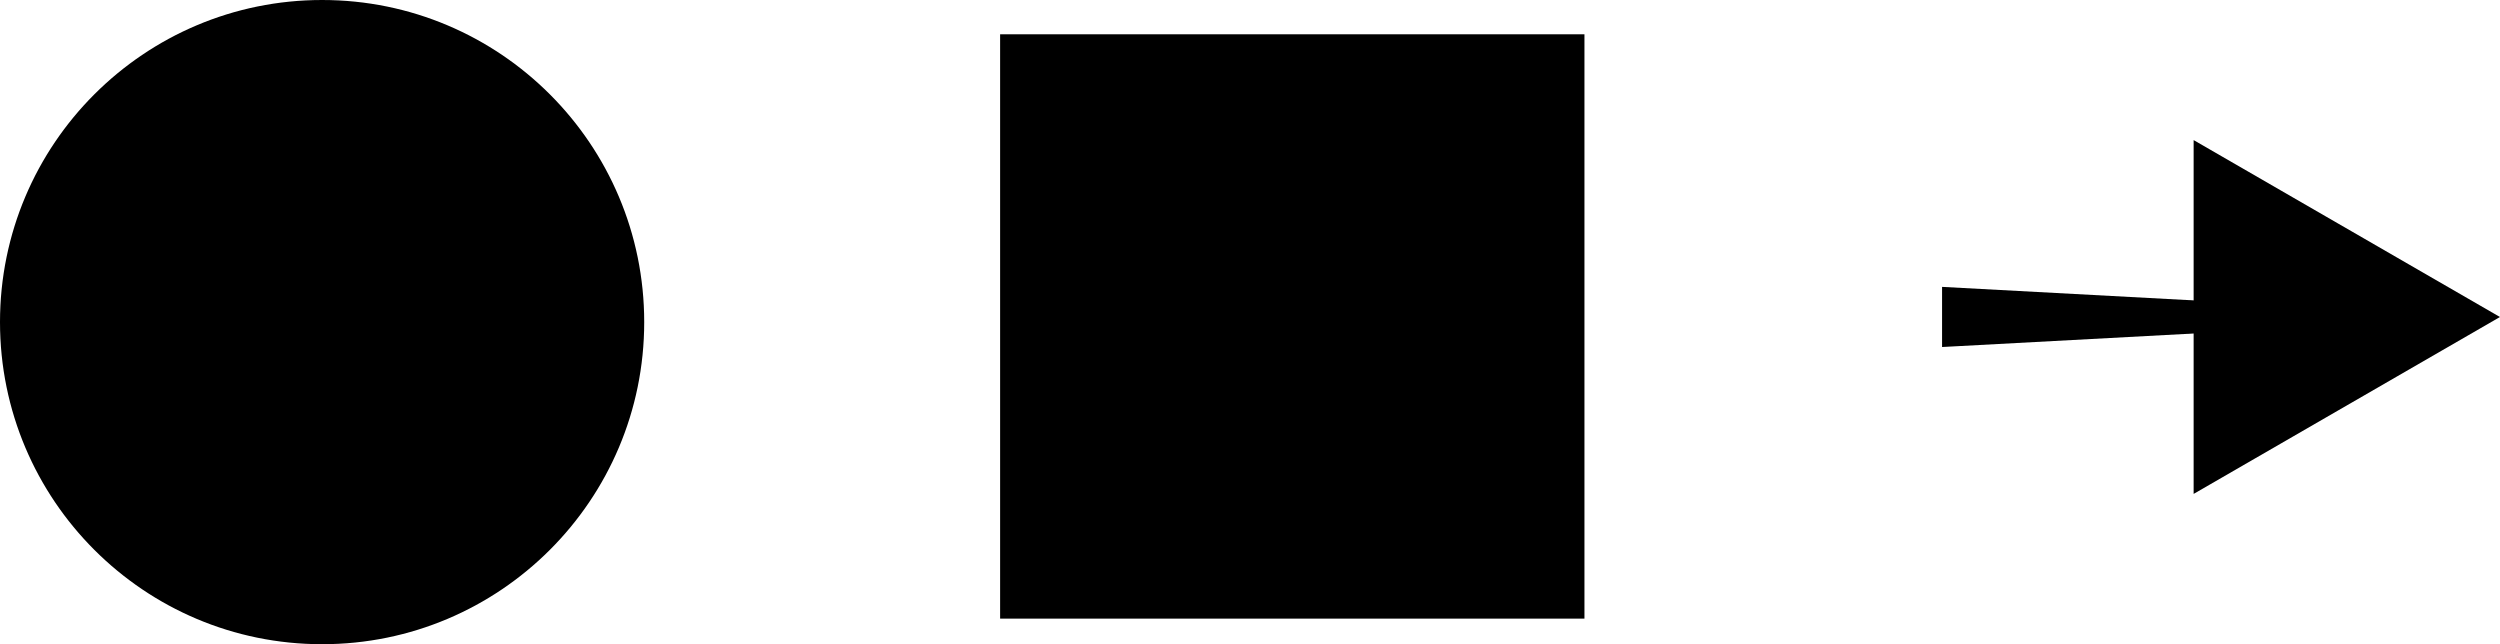 <svg xmlns="http://www.w3.org/2000/svg" width="230.157" height="59.309" viewBox="0 0 230.157 59.309"><g transform="translate(-325.001 -400.26)"><g transform="translate(503.797 413.157)"><path d="M617.3,652.336l-27.922,1.5V648.3l27.922,1.5Z" transform="translate(-589.382 -634.786)"/><g transform="translate(23.156)"><path d="M638.061,619.885l28.2,16.287-28.2,16.287Z" transform="translate(-638.061 -619.885)"/></g></g><ellipse cx="29.654" cy="29.654" rx="29.654" ry="29.654" transform="translate(325.001 400.26)"/><rect width="53.795" height="53.795" transform="translate(417.075 403.417)"/></g></svg>